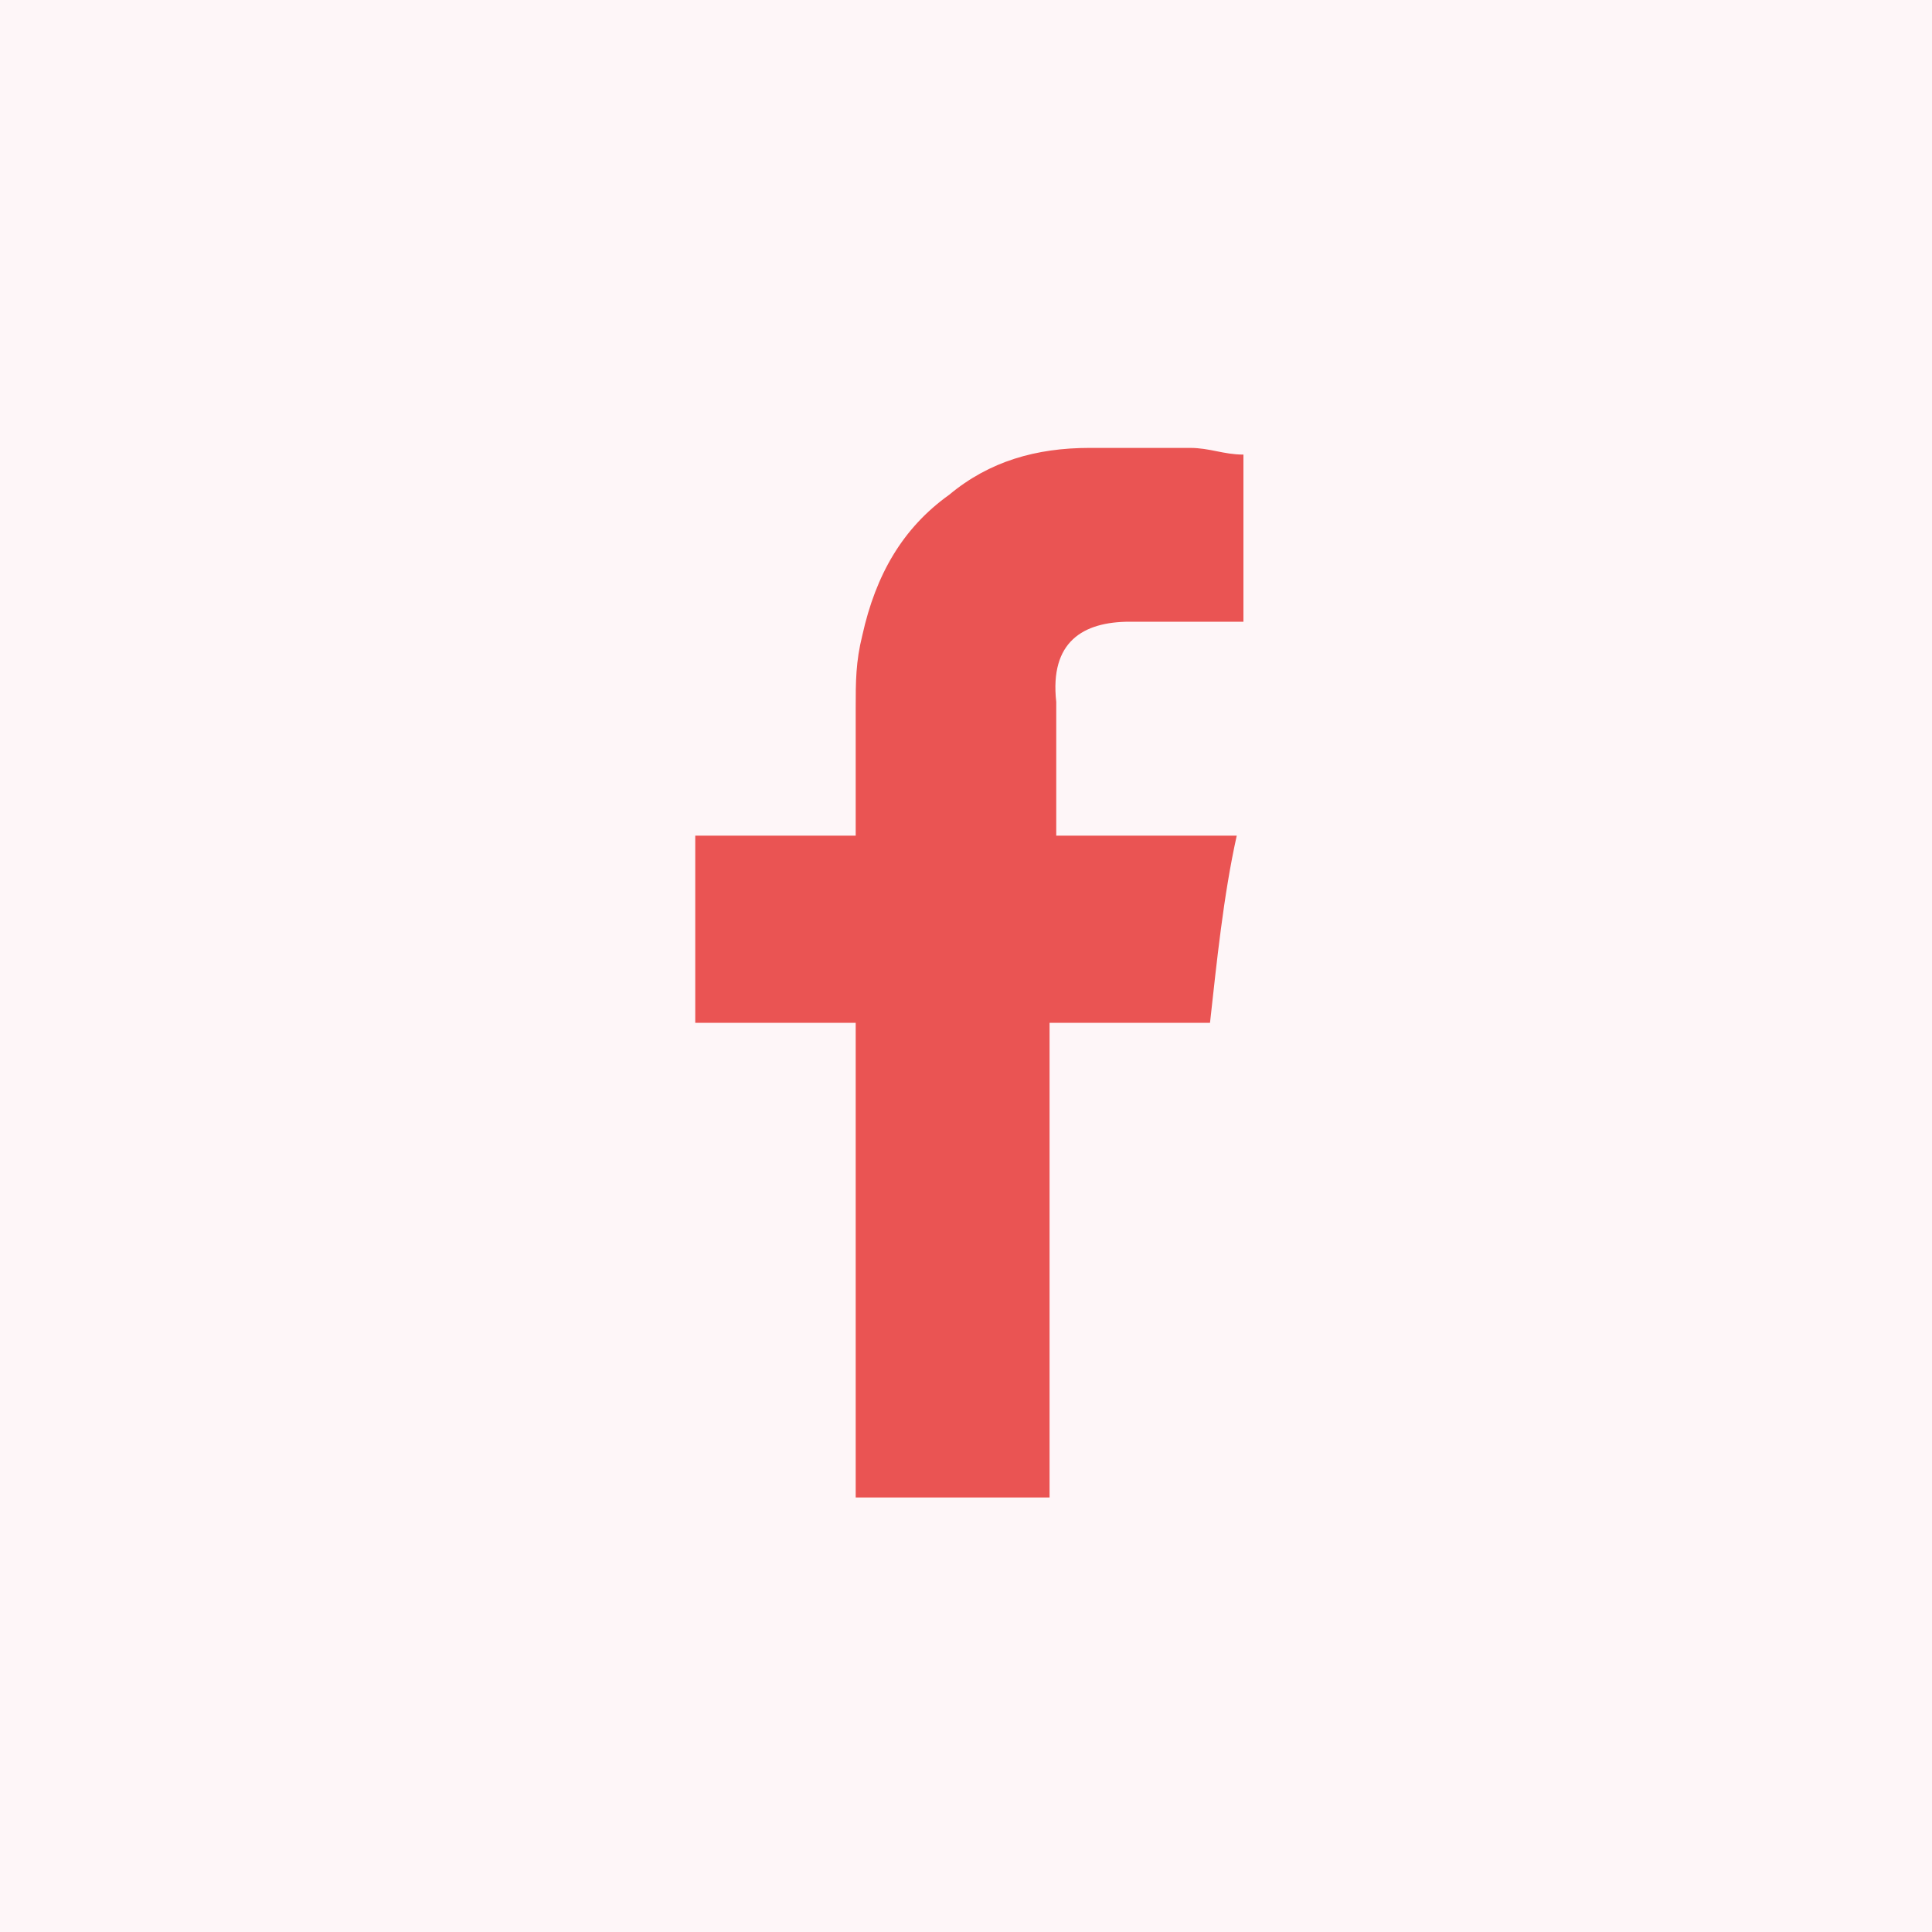 <?xml version="1.0" encoding="utf-8"?>
<!-- Generator: Adobe Illustrator 21.0.2, SVG Export Plug-In . SVG Version: 6.00 Build 0)  -->
<svg version="1.1" id="Layer_1" xmlns="http://www.w3.org/2000/svg" xmlns:xlink="http://www.w3.org/1999/xlink" x="0px" y="0px"
	 viewBox="0 0 28.9 28.9" style="enable-background:new 0 0 28.9 28.9;" xml:space="preserve">
<style type="text/css">
	.st0{fill:#FEF6F8;}
	.st1{fill-rule:evenodd;clip-rule:evenodd;fill:#EA5453;}
</style>
<g>
	<rect class="st0" width="28.9" height="28.9"/>
	<path class="st1" d="M16.9,9.3c0.5,0,1,0,1.5,0c0.1,0,0.1,0,0.2,0V6.8c-0.3,0-0.5-0.1-0.8-0.1c-0.5,0-1,0-1.5,0
		c-0.8,0-1.5,0.2-2.1,0.7c-0.7,0.5-1.1,1.2-1.3,2.1c-0.1,0.4-0.1,0.7-0.1,1.1c0,0.6,0,1.1,0,1.7v0.2h-2.4v2.8h2.4v7.1h2.9v-7.1h2.4
		c0.1-0.9,0.2-1.9,0.4-2.8c-0.2,0-0.4,0-0.5,0c-0.7,0-2.2,0-2.2,0s0-1.4,0-2C15.7,9.6,16.2,9.3,16.9,9.3z"/>
</g>
</svg>
